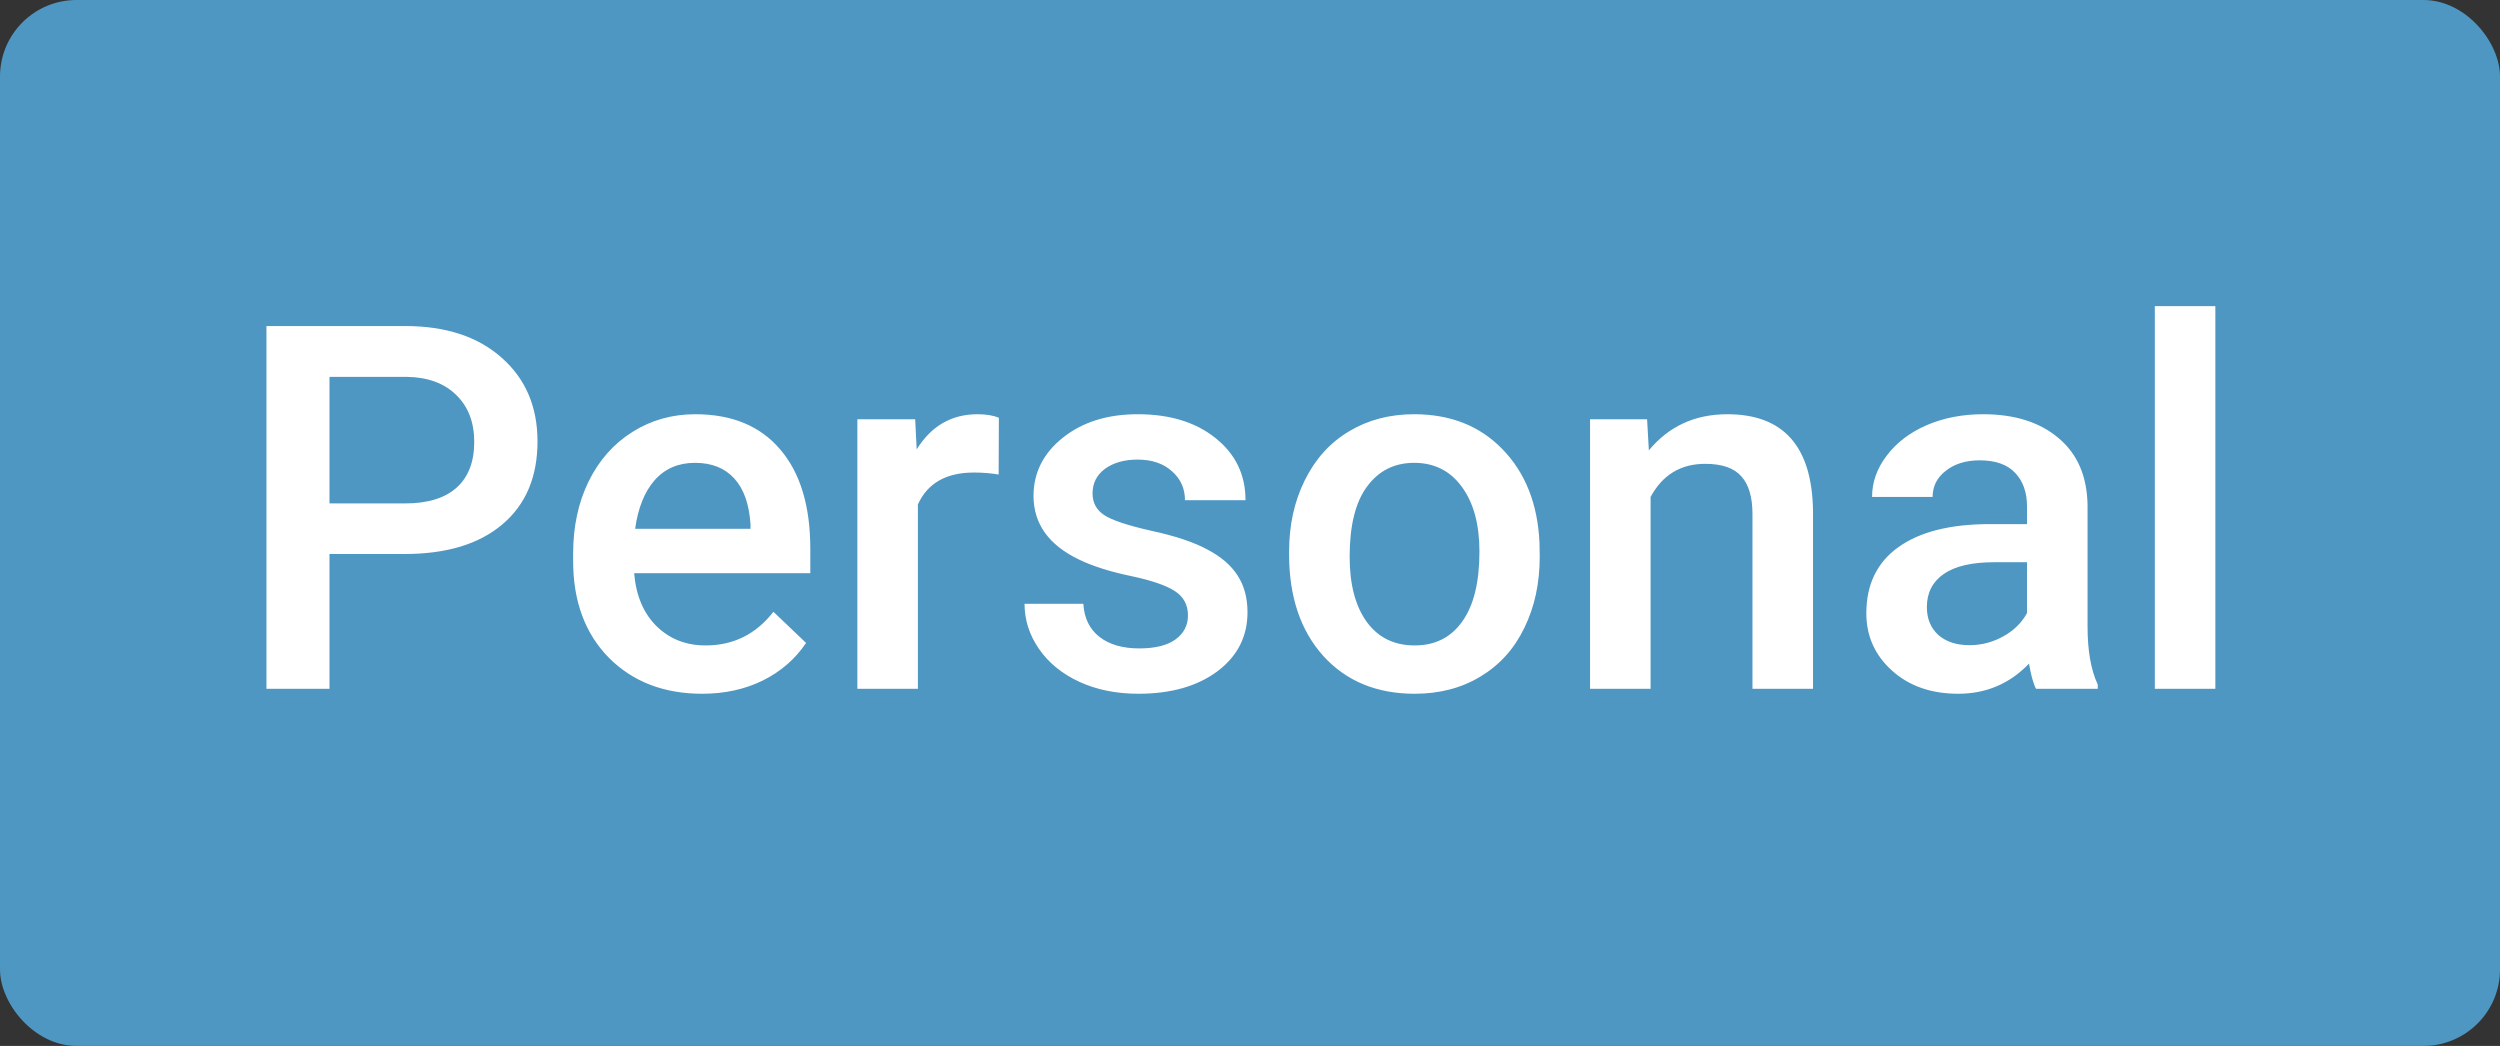 <svg width="98" height="41" viewBox="0 0 98 41" fill="none" xmlns="http://www.w3.org/2000/svg">
<rect x="0" y="0" width="98" height="41" fill="#333333" stroke="none"/>
<rect width="98" height="41" rx="3" fill="#4E97C2"/>
<path d="M12.916 21.717V27H10.445V12.781H15.885C17.473 12.781 18.733 13.195 19.664 14.021C20.602 14.848 21.07 15.942 21.07 17.303C21.07 18.696 20.611 19.78 19.693 20.555C18.782 21.329 17.503 21.717 15.855 21.717H12.916ZM12.916 19.734H15.885C16.764 19.734 17.434 19.529 17.896 19.119C18.359 18.703 18.59 18.104 18.59 17.322C18.59 16.554 18.355 15.942 17.887 15.486C17.418 15.024 16.773 14.787 15.953 14.773H12.916V19.734ZM27.525 27.195C26.021 27.195 24.801 26.723 23.863 25.779C22.932 24.829 22.467 23.566 22.467 21.99V21.697C22.467 20.643 22.669 19.702 23.072 18.875C23.482 18.042 24.055 17.394 24.791 16.932C25.527 16.469 26.347 16.238 27.252 16.238C28.691 16.238 29.801 16.697 30.582 17.615C31.37 18.533 31.764 19.832 31.764 21.512V22.469H24.859C24.931 23.341 25.221 24.031 25.729 24.539C26.243 25.047 26.887 25.301 27.662 25.301C28.749 25.301 29.635 24.861 30.318 23.982L31.598 25.203C31.174 25.835 30.608 26.326 29.898 26.678C29.195 27.023 28.404 27.195 27.525 27.195ZM27.242 18.143C26.591 18.143 26.064 18.37 25.66 18.826C25.263 19.282 25.009 19.917 24.898 20.73H29.42V20.555C29.368 19.76 29.156 19.162 28.785 18.758C28.414 18.348 27.9 18.143 27.242 18.143ZM39.147 18.602C38.834 18.549 38.512 18.523 38.18 18.523C37.092 18.523 36.36 18.94 35.982 19.773V27H33.609V16.434H35.875L35.934 17.615C36.507 16.697 37.301 16.238 38.316 16.238C38.655 16.238 38.935 16.284 39.156 16.375L39.147 18.602ZM46.568 24.129C46.568 23.706 46.393 23.384 46.041 23.162C45.696 22.941 45.12 22.745 44.312 22.576C43.505 22.407 42.831 22.192 42.291 21.932C41.106 21.359 40.514 20.529 40.514 19.441C40.514 18.53 40.898 17.768 41.666 17.156C42.434 16.544 43.411 16.238 44.596 16.238C45.859 16.238 46.878 16.551 47.652 17.176C48.434 17.801 48.824 18.611 48.824 19.607H46.451C46.451 19.152 46.282 18.774 45.943 18.475C45.605 18.169 45.156 18.016 44.596 18.016C44.075 18.016 43.648 18.136 43.316 18.377C42.991 18.618 42.828 18.94 42.828 19.344C42.828 19.708 42.981 19.991 43.287 20.193C43.593 20.395 44.212 20.6 45.143 20.809C46.074 21.01 46.803 21.255 47.33 21.541C47.864 21.821 48.258 22.16 48.512 22.557C48.772 22.954 48.902 23.436 48.902 24.002C48.902 24.953 48.508 25.724 47.721 26.316C46.933 26.902 45.901 27.195 44.625 27.195C43.759 27.195 42.988 27.039 42.31 26.727C41.633 26.414 41.106 25.984 40.728 25.438C40.351 24.891 40.162 24.301 40.162 23.67H42.467C42.499 24.23 42.711 24.663 43.102 24.969C43.492 25.268 44.01 25.418 44.654 25.418C45.279 25.418 45.755 25.301 46.08 25.066C46.406 24.826 46.568 24.513 46.568 24.129ZM50.533 21.619C50.533 20.584 50.738 19.653 51.148 18.826C51.559 17.993 52.135 17.355 52.877 16.912C53.619 16.463 54.472 16.238 55.435 16.238C56.861 16.238 58.017 16.697 58.902 17.615C59.794 18.533 60.276 19.751 60.348 21.268L60.357 21.824C60.357 22.866 60.156 23.797 59.752 24.617C59.355 25.438 58.782 26.072 58.033 26.521C57.291 26.971 56.432 27.195 55.455 27.195C53.964 27.195 52.77 26.701 51.871 25.711C50.979 24.715 50.533 23.39 50.533 21.736V21.619ZM52.906 21.824C52.906 22.912 53.131 23.764 53.58 24.383C54.029 24.995 54.654 25.301 55.455 25.301C56.256 25.301 56.878 24.988 57.32 24.363C57.77 23.738 57.994 22.824 57.994 21.619C57.994 20.551 57.763 19.705 57.301 19.08C56.845 18.455 56.223 18.143 55.435 18.143C54.661 18.143 54.046 18.452 53.59 19.07C53.134 19.682 52.906 20.6 52.906 21.824ZM64.566 16.434L64.635 17.654C65.416 16.71 66.441 16.238 67.711 16.238C69.912 16.238 71.031 17.498 71.07 20.018V27H68.697V20.154C68.697 19.484 68.551 18.989 68.258 18.67C67.971 18.344 67.499 18.182 66.842 18.182C65.885 18.182 65.172 18.615 64.703 19.48V27H62.33V16.434H64.566ZM79.811 27C79.706 26.798 79.615 26.469 79.537 26.014C78.782 26.801 77.857 27.195 76.764 27.195C75.703 27.195 74.837 26.893 74.166 26.287C73.495 25.682 73.16 24.933 73.16 24.041C73.16 22.915 73.577 22.052 74.41 21.453C75.25 20.848 76.448 20.545 78.004 20.545H79.459V19.852C79.459 19.305 79.306 18.869 79 18.543C78.694 18.211 78.228 18.045 77.603 18.045C77.063 18.045 76.62 18.182 76.275 18.455C75.93 18.722 75.758 19.064 75.758 19.48H73.385C73.385 18.901 73.577 18.361 73.961 17.859C74.345 17.352 74.866 16.954 75.523 16.668C76.188 16.381 76.926 16.238 77.74 16.238C78.977 16.238 79.963 16.551 80.699 17.176C81.435 17.794 81.812 18.667 81.832 19.793V24.559C81.832 25.509 81.966 26.268 82.232 26.834V27H79.811ZM77.203 25.291C77.672 25.291 78.111 25.177 78.522 24.949C78.938 24.721 79.251 24.415 79.459 24.031V22.039H78.18C77.301 22.039 76.64 22.192 76.197 22.498C75.755 22.804 75.533 23.237 75.533 23.797C75.533 24.253 75.683 24.617 75.982 24.891C76.288 25.158 76.695 25.291 77.203 25.291ZM86.842 27H84.469V12H86.842V27Z" fill="white"/>
</svg>
